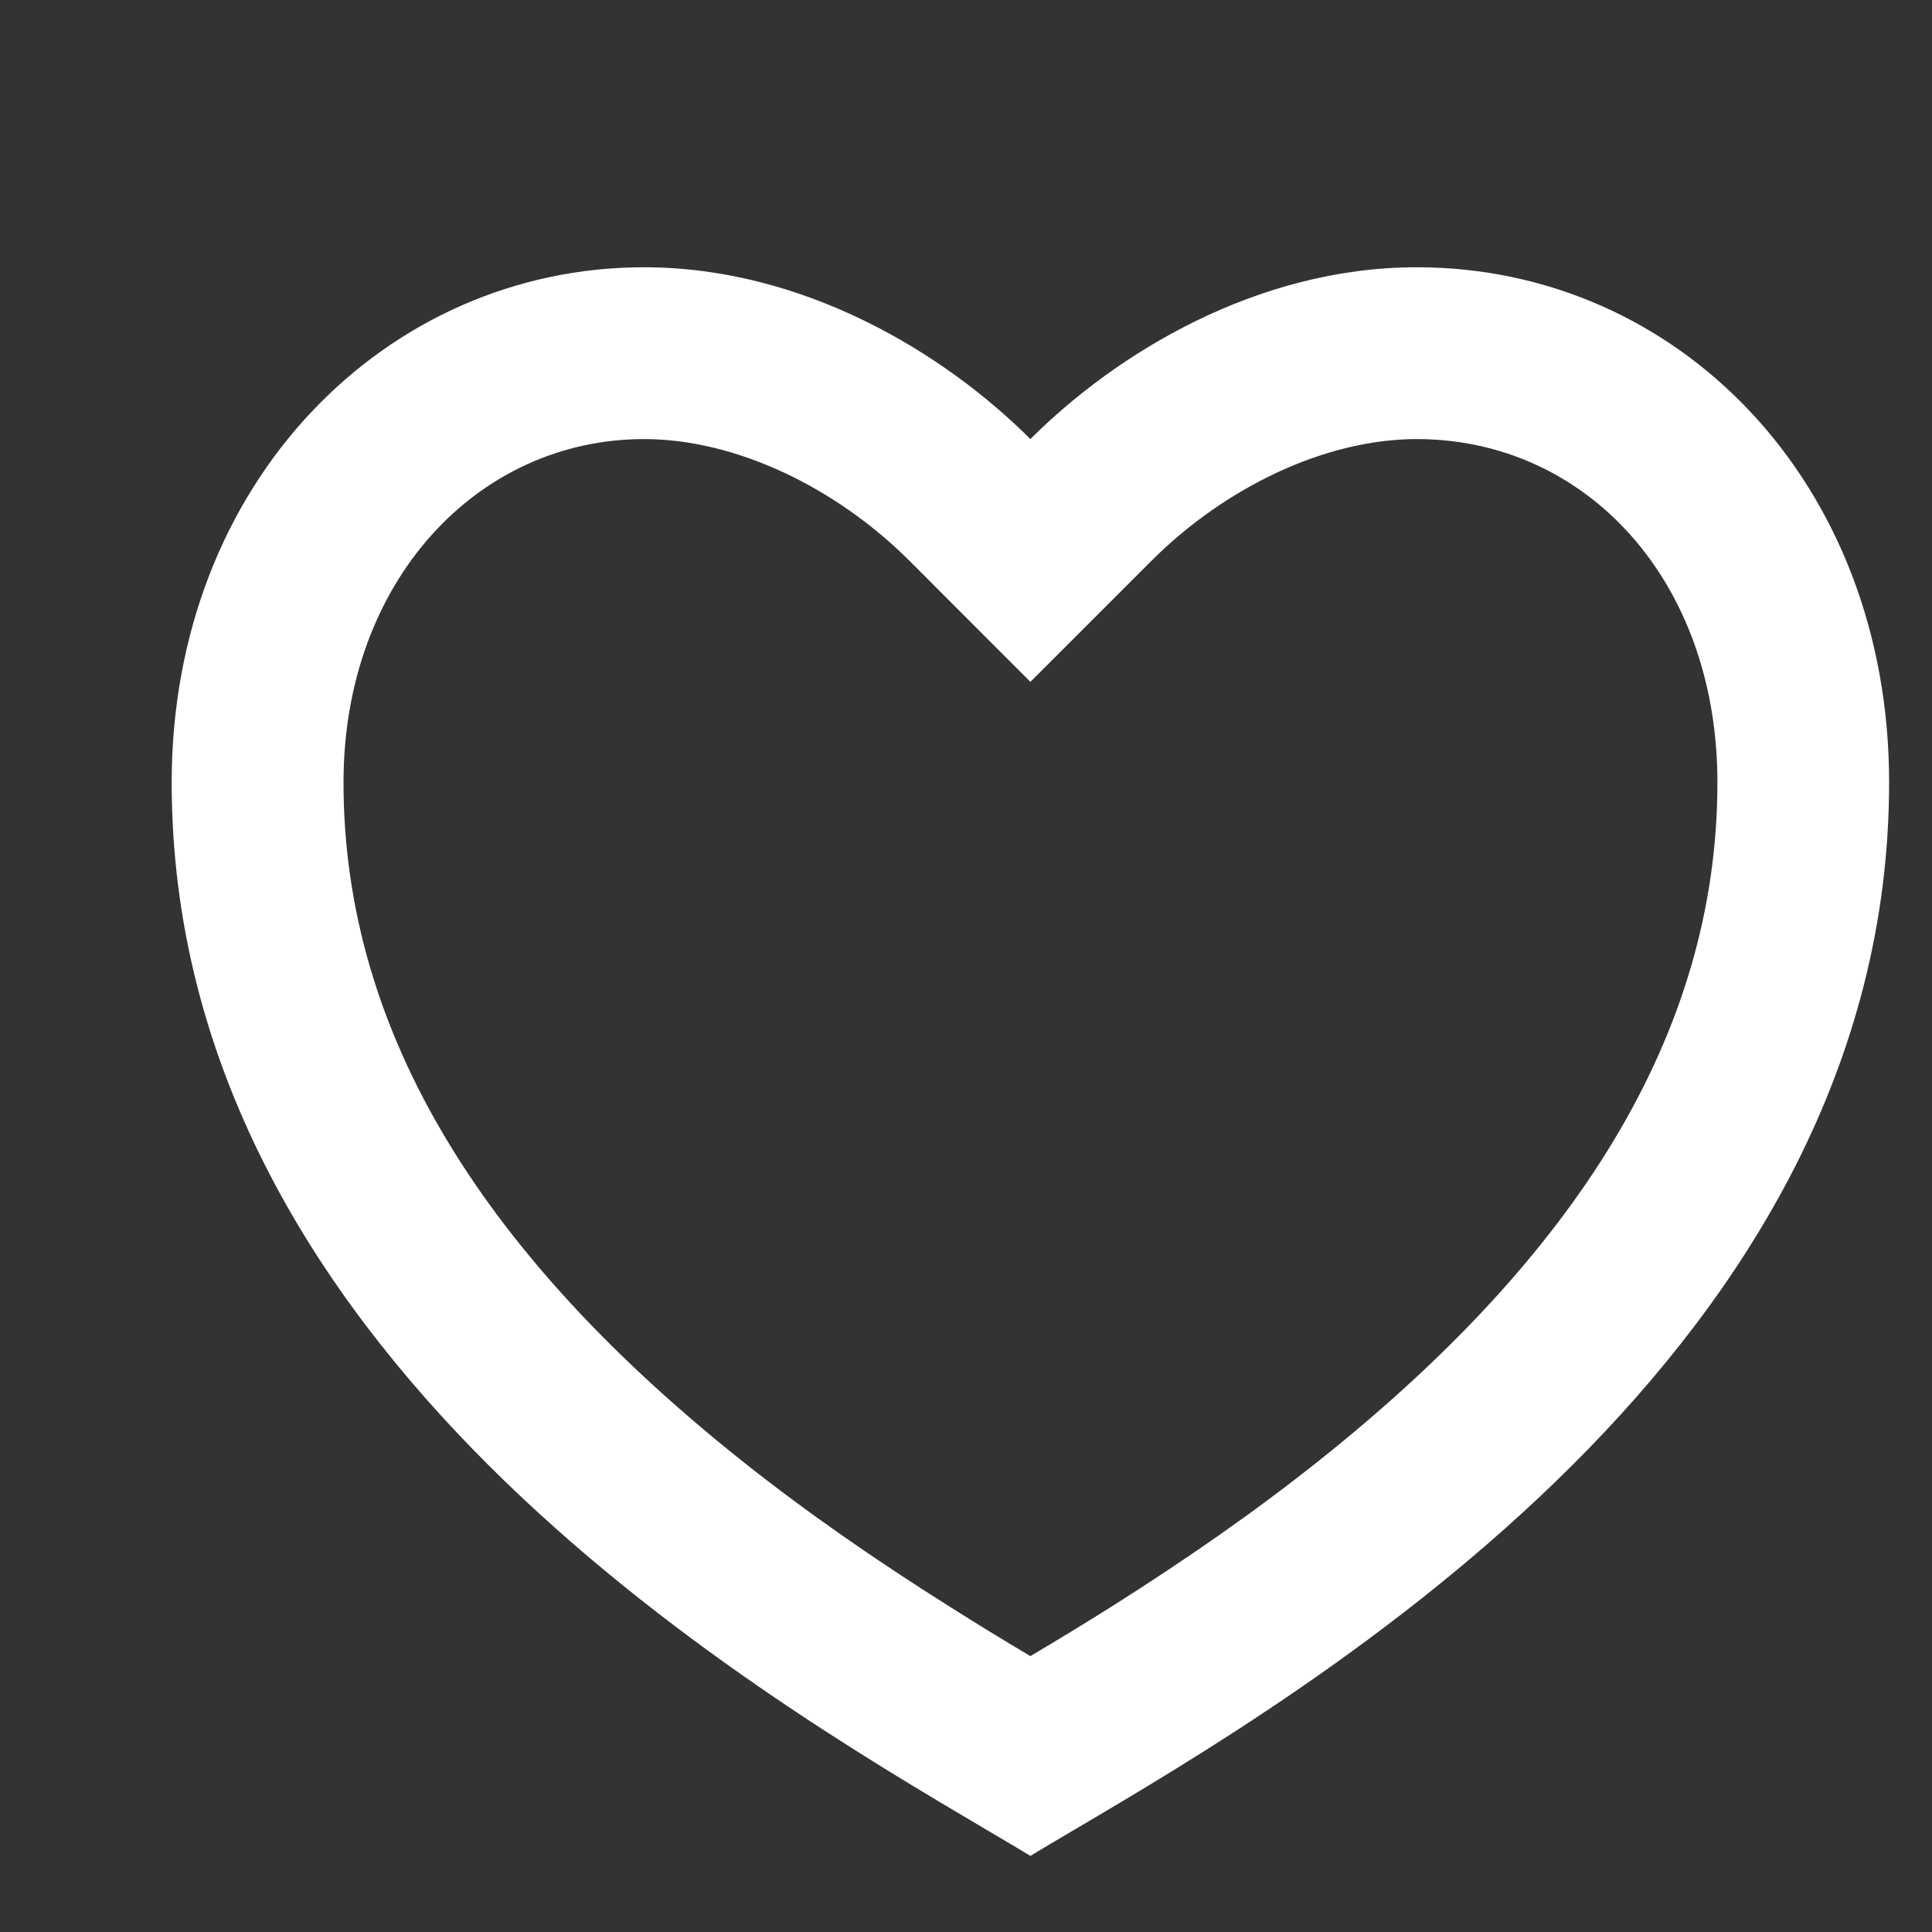 <svg width="15" height="15" viewBox="0 0 15 15" fill="none" xmlns="http://www.w3.org/2000/svg">
<rect x="0" y="0" width="15" height="15" fill="#333333" stroke="none"/>
<path fill-rule="evenodd" clip-rule="evenodd" d="M14.667 6.075C14.667 3.742 13.025 2.075 11 2.075C9.76 2.075 8.667 2.742 8 3.409C7.333 2.742 6.24 2.075 5 2.075C3 2.075 1.333 3.742 1.333 6.075C1.333 10.476 5.78 13.098 7.684 14.221C7.799 14.289 7.905 14.351 8 14.409C8.095 14.351 8.201 14.289 8.316 14.221C10.221 13.098 14.667 10.476 14.667 6.075ZM10.236 11.344C9.74 11.739 9.21 12.107 8.623 12.478C8.424 12.603 8.226 12.724 8 12.858C7.774 12.724 7.577 12.603 7.378 12.477C6.79 12.107 6.26 11.739 5.763 11.344C3.777 9.764 2.667 8.038 2.667 6.075C2.667 4.513 3.707 3.409 5 3.409C5.718 3.409 6.494 3.789 7.058 4.351L8 5.294L8.943 4.351C9.507 3.789 10.283 3.409 11 3.409C12.309 3.409 13.334 4.502 13.334 6.075C13.334 8.037 12.223 9.764 10.236 11.344Z" fill="white"/>
</svg>
